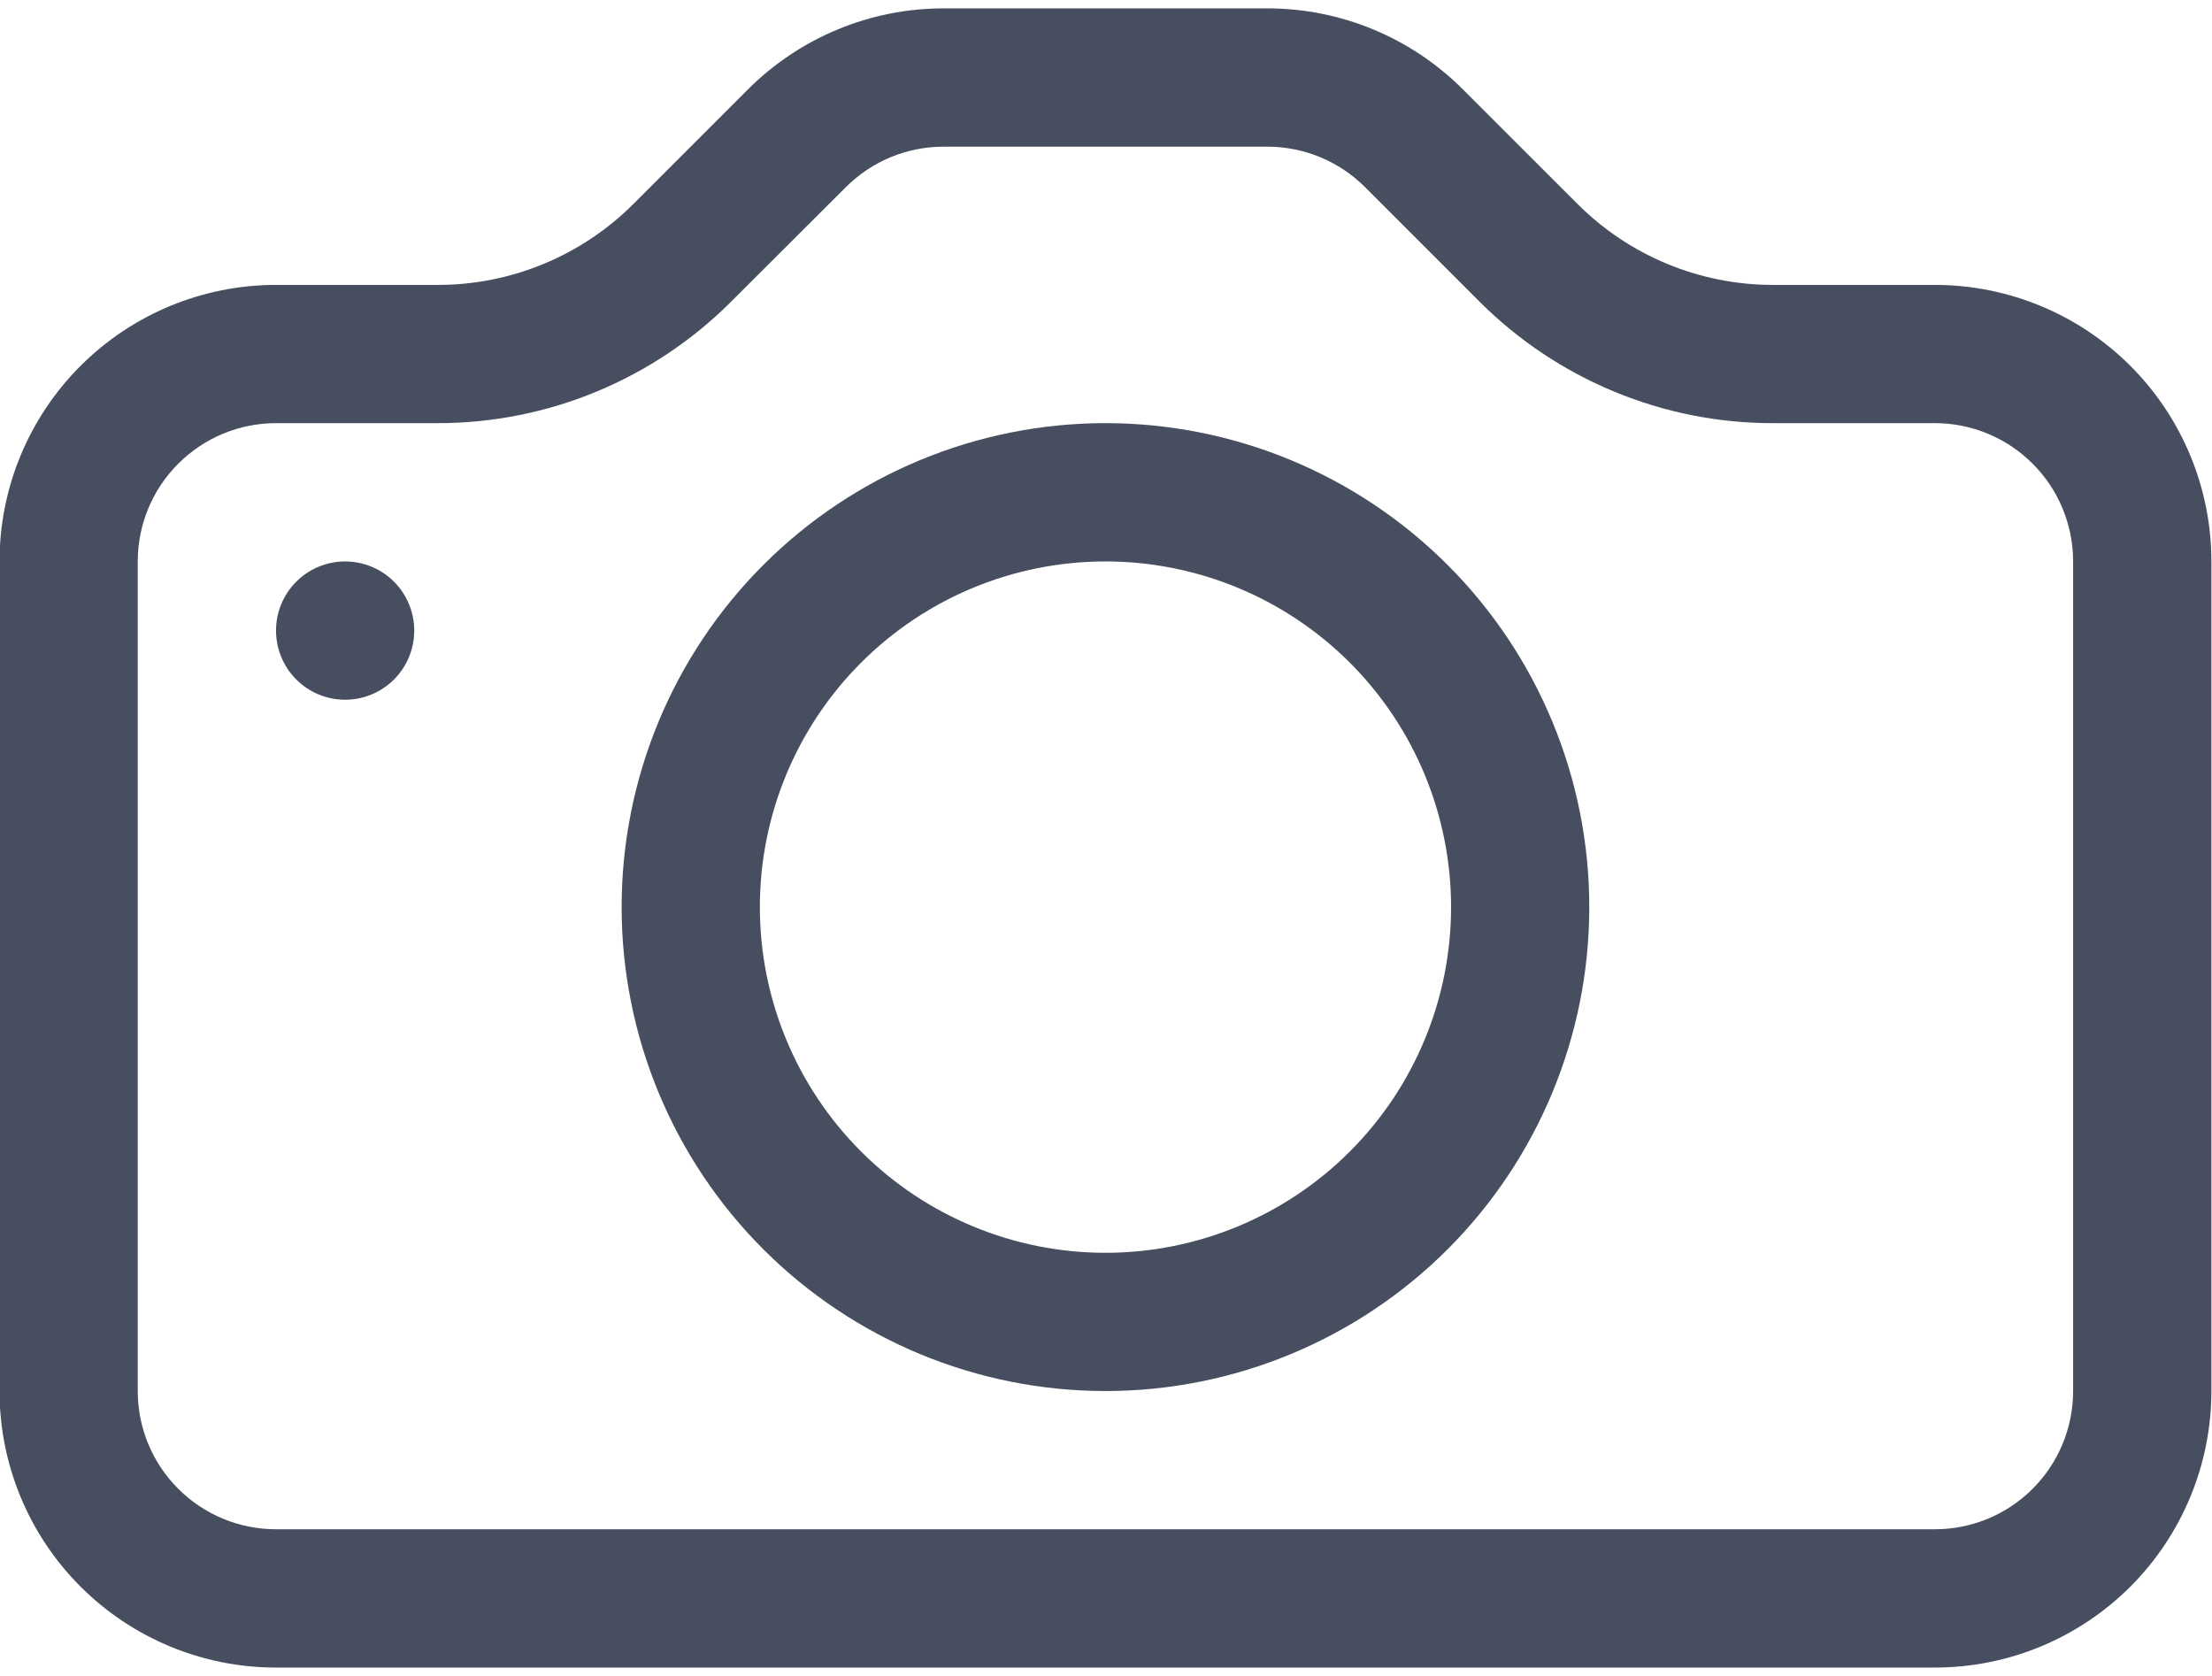<svg width="33" height="25" viewBox="0 0 33 25" fill="none" xmlns="http://www.w3.org/2000/svg">
  <path d="M30.928 20.75C30.928 21.297 30.711 21.822 30.324 22.208C29.938 22.595 29.413 22.812 28.866 22.812H4.117C3.57 22.812 3.046 22.595 2.659 22.208C2.272 21.822 2.055 21.297 2.055 20.75V8.375C2.055 7.828 2.272 7.303 2.659 6.917C3.046 6.53 3.57 6.312 4.117 6.312H6.535C8.175 6.312 9.747 5.66 10.907 4.5L12.619 2.792C13.004 2.406 13.527 2.189 14.073 2.188H18.907C19.454 2.188 19.978 2.405 20.365 2.792L22.073 4.5C22.647 5.074 23.329 5.53 24.08 5.841C24.831 6.153 25.636 6.313 26.449 6.312H28.866C29.413 6.312 29.938 6.53 30.324 6.917C30.711 7.303 30.928 7.828 30.928 8.375V20.75ZM4.117 4.25C3.023 4.25 1.974 4.685 1.201 5.458C0.427 6.232 -0.007 7.281 -0.007 8.375L-0.007 20.75C-0.007 21.844 0.427 22.893 1.201 23.667C1.974 24.44 3.023 24.875 4.117 24.875H28.866C29.96 24.875 31.009 24.44 31.783 23.667C32.556 22.893 32.991 21.844 32.991 20.75V8.375C32.991 7.281 32.556 6.232 31.783 5.458C31.009 4.685 29.96 4.25 28.866 4.25H26.449C25.355 4.25 24.306 3.815 23.533 3.041L21.825 1.334C21.052 0.56 20.003 0.125 18.909 0.125H14.075C12.981 0.125 11.932 0.56 11.158 1.334L9.451 3.041C8.677 3.815 7.628 4.25 6.535 4.25H4.117Z" fill="#464E5F" />
  <path d="M16.492 18.688C15.124 18.688 13.813 18.144 12.846 17.177C11.879 16.21 11.336 14.899 11.336 13.531C11.336 12.164 11.879 10.852 12.846 9.885C13.813 8.918 15.124 8.375 16.492 8.375C17.859 8.375 19.171 8.918 20.138 9.885C21.105 10.852 21.648 12.164 21.648 13.531C21.648 14.899 21.105 16.21 20.138 17.177C19.171 18.144 17.859 18.688 16.492 18.688ZM16.492 20.75C18.406 20.75 20.242 19.989 21.596 18.636C22.95 17.282 23.71 15.446 23.71 13.531C23.71 11.617 22.95 9.781 21.596 8.427C20.242 7.073 18.406 6.312 16.492 6.312C14.578 6.312 12.742 7.073 11.388 8.427C10.034 9.781 9.274 11.617 9.274 13.531C9.274 15.446 10.034 17.282 11.388 18.636C12.742 19.989 14.578 20.75 16.492 20.75ZM6.18 9.406C6.18 9.68 6.071 9.942 5.878 10.136C5.685 10.329 5.422 10.438 5.149 10.438C4.875 10.438 4.613 10.329 4.42 10.136C4.226 9.942 4.118 9.68 4.118 9.406C4.118 9.133 4.226 8.87 4.42 8.677C4.613 8.484 4.875 8.375 5.149 8.375C5.422 8.375 5.685 8.484 5.878 8.677C6.071 8.87 6.18 9.133 6.18 9.406Z" fill="#464E5F" />
</svg>